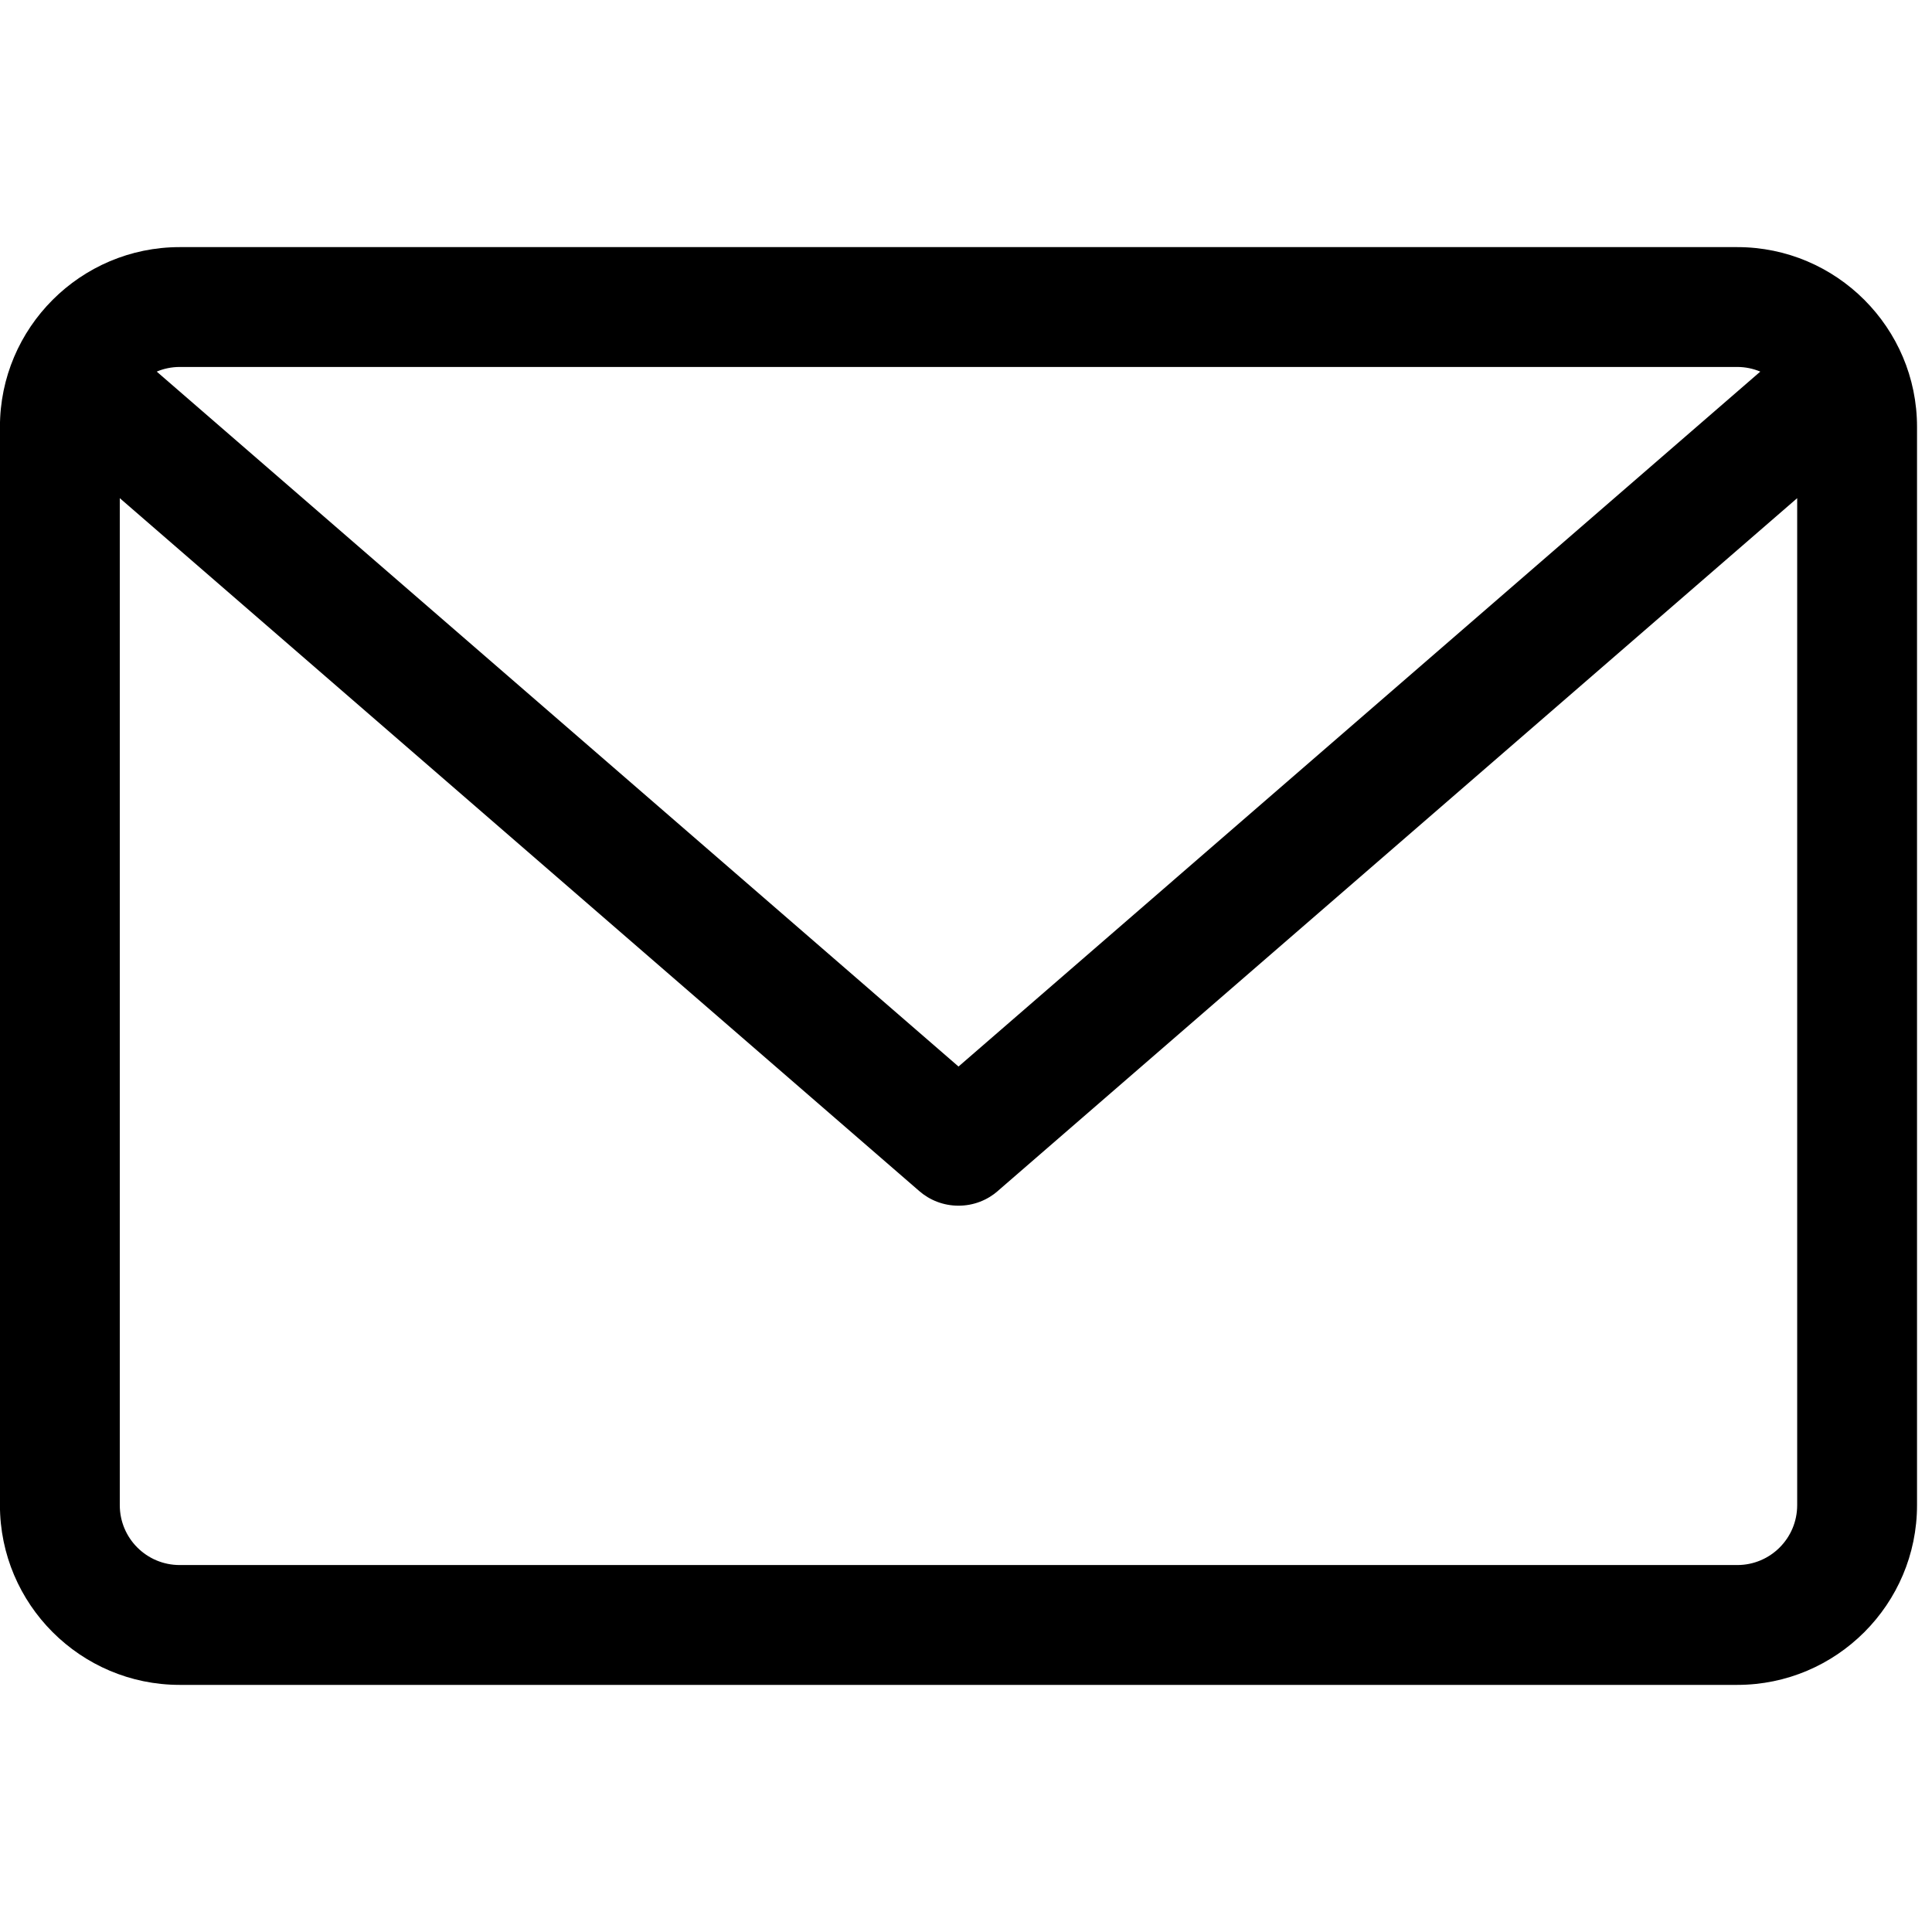 <!-- Generated by IcoMoon.io -->
<svg version="1.1" xmlns="http://www.w3.org/2000/svg" width="32" height="32" viewBox="0 0 32 32">
<title>envelope</title>
<path d="M28.775 4.093h-25.799c-1.641 0-2.977 1.336-2.977 2.977v17.86c0 1.641 1.336 2.977 2.977 2.977h25.799c1.641 0 2.977-1.336 2.977-2.977v-17.86c0-1.641-1.336-2.977-2.977-2.977zM28.775 6.078c0.135 0 0.264 0.028 0.381 0.077l-13.28 11.51-13.28-11.51c0.112-0.048 0.243-0.077 0.381-0.077h25.799zM28.775 25.922h-25.799c-0.548 0-0.992-0.444-0.992-0.992v0-16.679l13.241 11.476c0.173 0.151 0.401 0.243 0.651 0.243s0.478-0.092 0.652-0.244l-0.002 0.001 13.241-11.476v16.679c0 0.548-0.444 0.992-0.992 0.992v0z"></path>
</svg>
